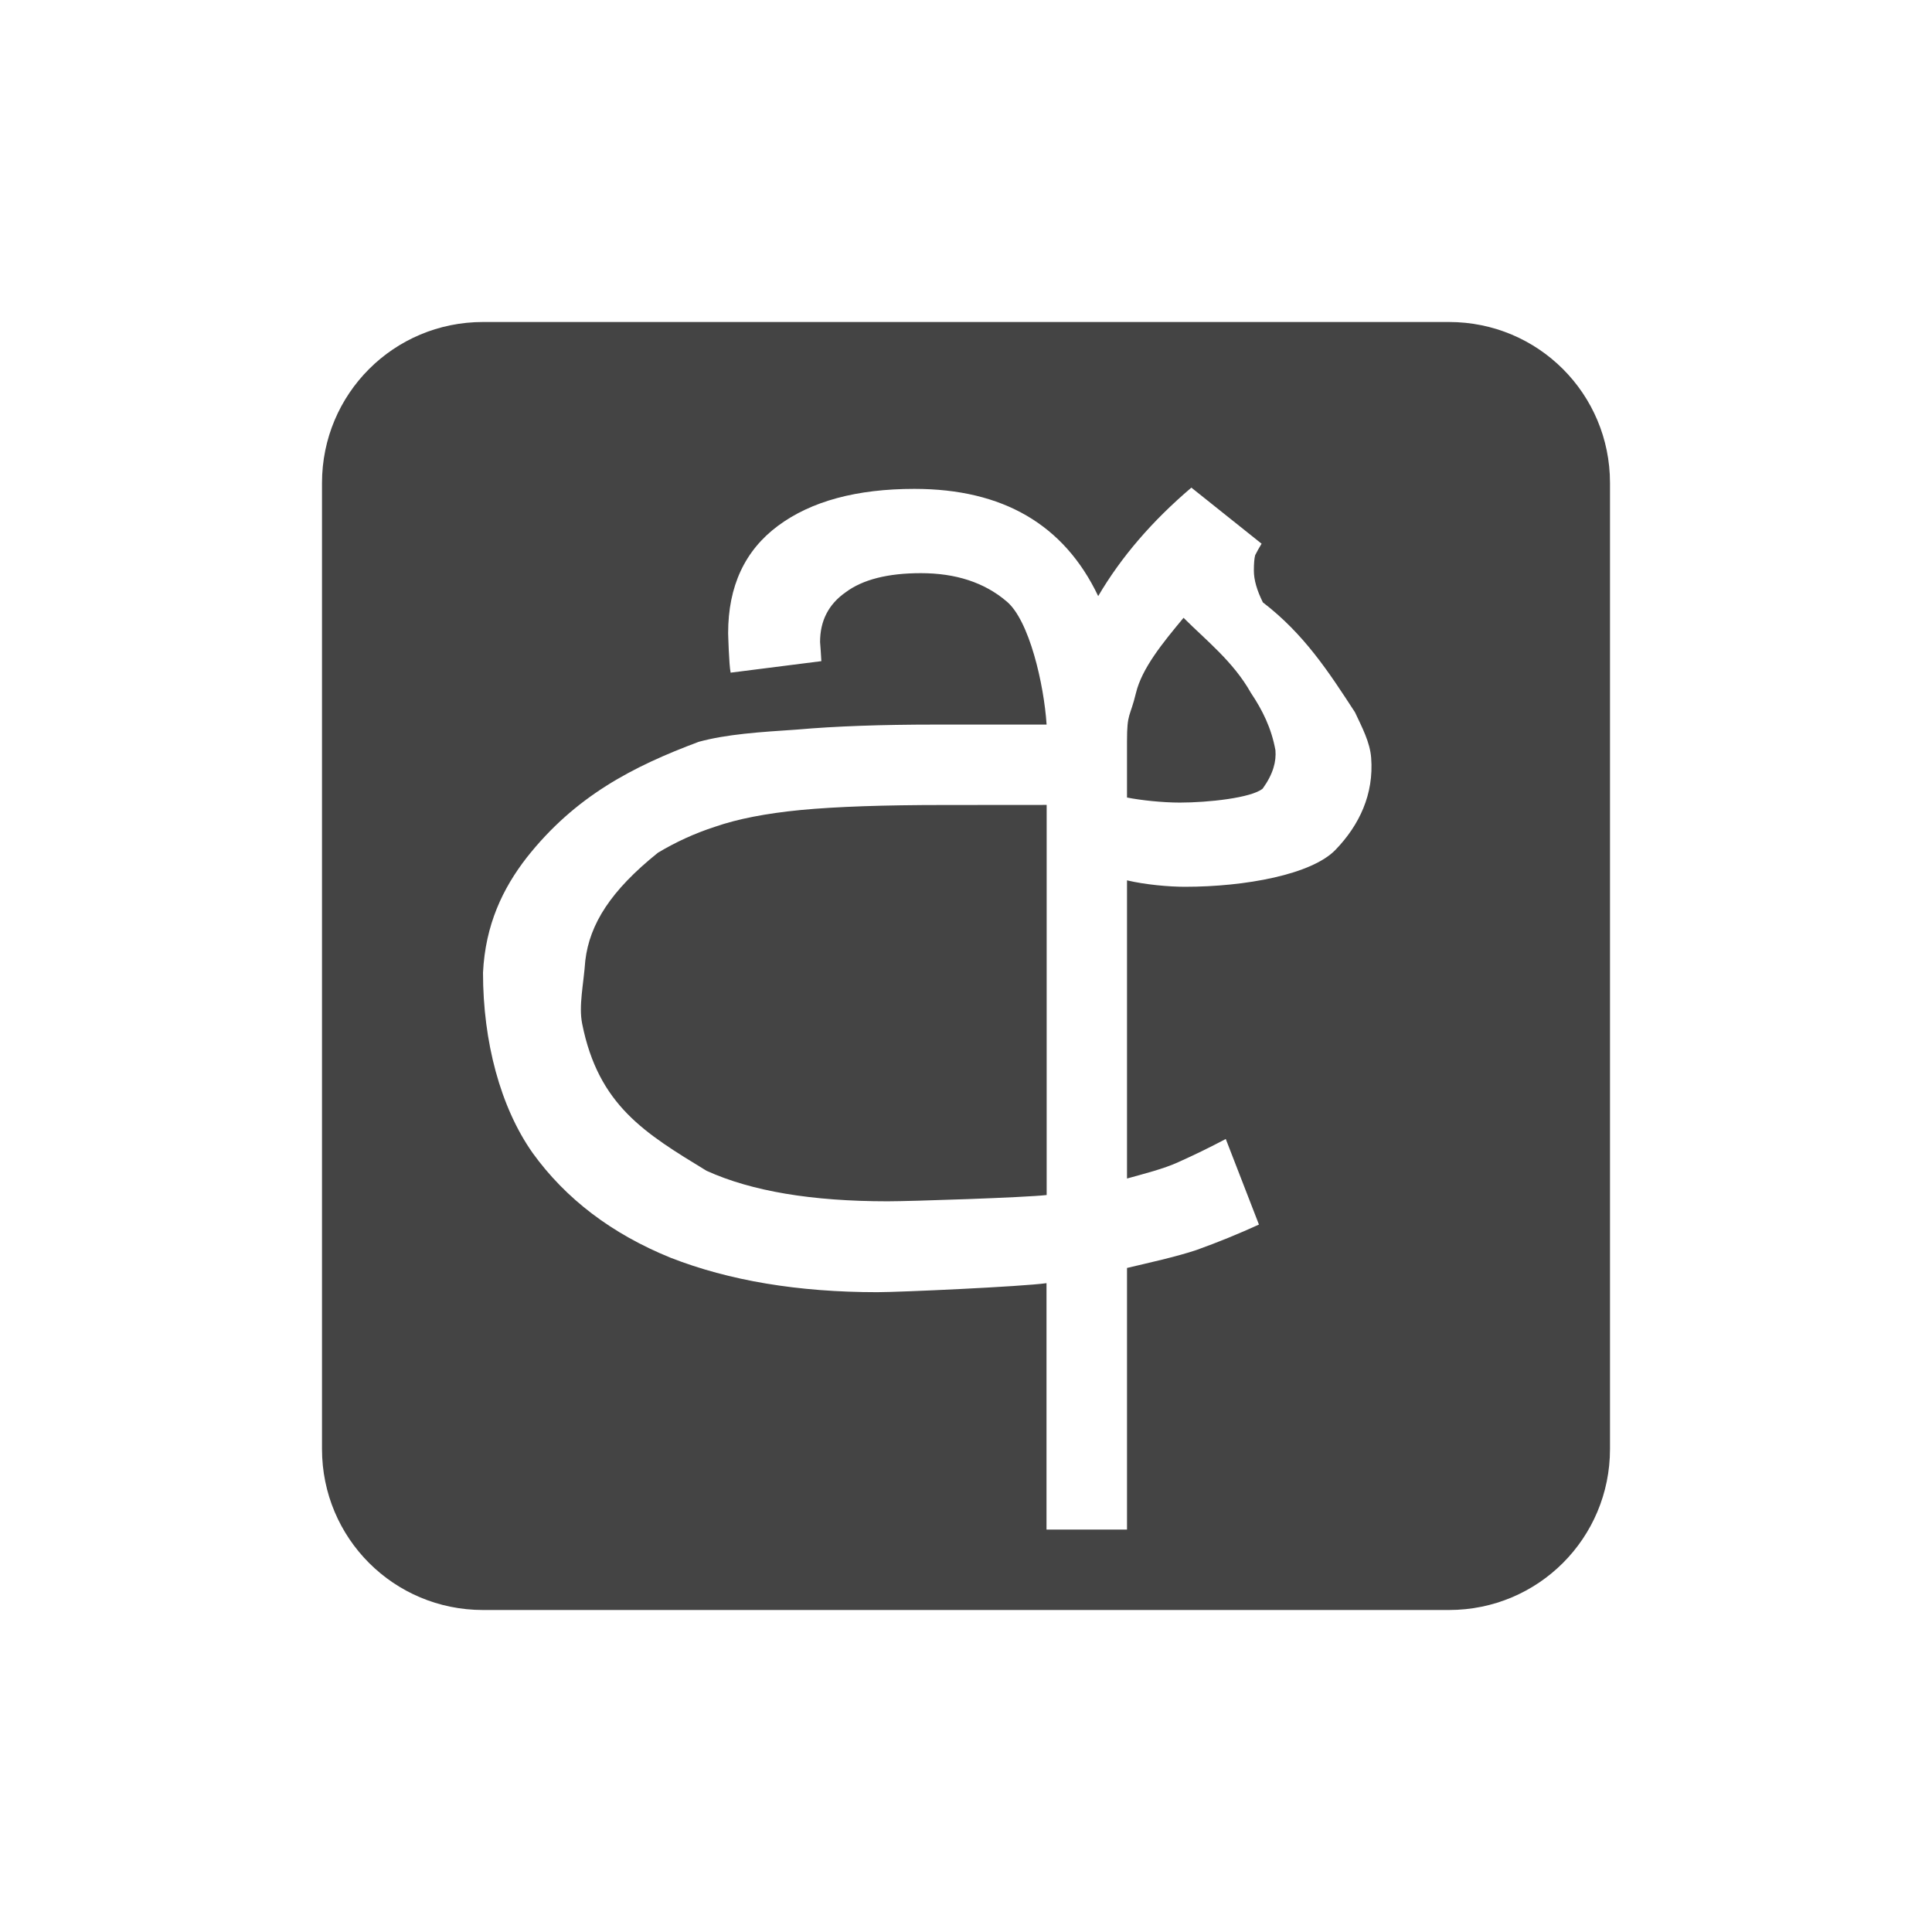 <svg height="24" width="24" xmlns="http://www.w3.org/2000/svg">
  <path d="m2 0c-1.108 0-2 .892-2 2v12c0 1.108.892 2 2 2h12c1.108 0 2-.892 2-2v-12c0-1.108-.892-2-2-2zm8.799 2.057.873.697c-.032.053-.059.1-.08.143-.011.042-.016.107-.016.191 0 .116.038.246.112.395.512.393.816.861 1.144 1.365.087.186.186.37.201.566.035.453-.147.836-.443 1.143-.296.307-1.121.459-1.871.459-.201 0-.497-.027-.719-.08v3.704c.19-.053.461-.121.641-.205.19-.085.385-.18.586-.286l.412 1.063c-.254.116-.511.221-.776.316-.253.085-.599.16-.863.223v3.25h-1v-3.061c-.306.043-1.827.112-2.102.112-.983 0-1.839-.143-2.568-.428-.729-.296-1.301-.73-1.713-1.301-.402-.57-.617-1.384-.617-2.24.029-.596.246-1.048.543-1.43.603-.764 1.319-1.132 2.137-1.438.349-.095.756-.121 1.221-.152.476-.042 1.047-.062 1.713-.062h1.387c-.032-.497-.215-1.301-.5-1.533-.275-.233-.629-.348-1.062-.348-.412 0-.724.08-.935.238-.211.148-.317.353-.317.617 0 0 .016.207.016.238l-1.127.143c-.021-.095-.031-.492-.031-.492 0-.581.207-1.026.619-1.332.412-.306.977-.459 1.695-.459 1.099 0 1.86.444 2.283 1.332.285-.486.672-.935 1.158-1.348zm-.096 1.617c-.264.317-.518.629-.592.936-.074.306-.111.24-.111.6v.697c.17.034.44.063.656.063.349 0 .892-.058 1.03-.174.132-.184.169-.337.158-.476-.05-.276-.162-.5-.305-.713-.218-.389-.563-.658-.836-.932zm-2.978 2.326c-.74-0-1.333.02-1.777.062-.433.042-.788.112-1.062.207-.264.085-.501.197-.713.324-.587.471-.848.886-.902 1.338-.022.303-.084.563-.039.787.202 1.013.779 1.359 1.545 1.826.56.254 1.309.379 2.25.379.285 0 1.71-.047 1.975-.078v-4.846z" fill="#444" transform="translate(4 4)"/>
</svg>
